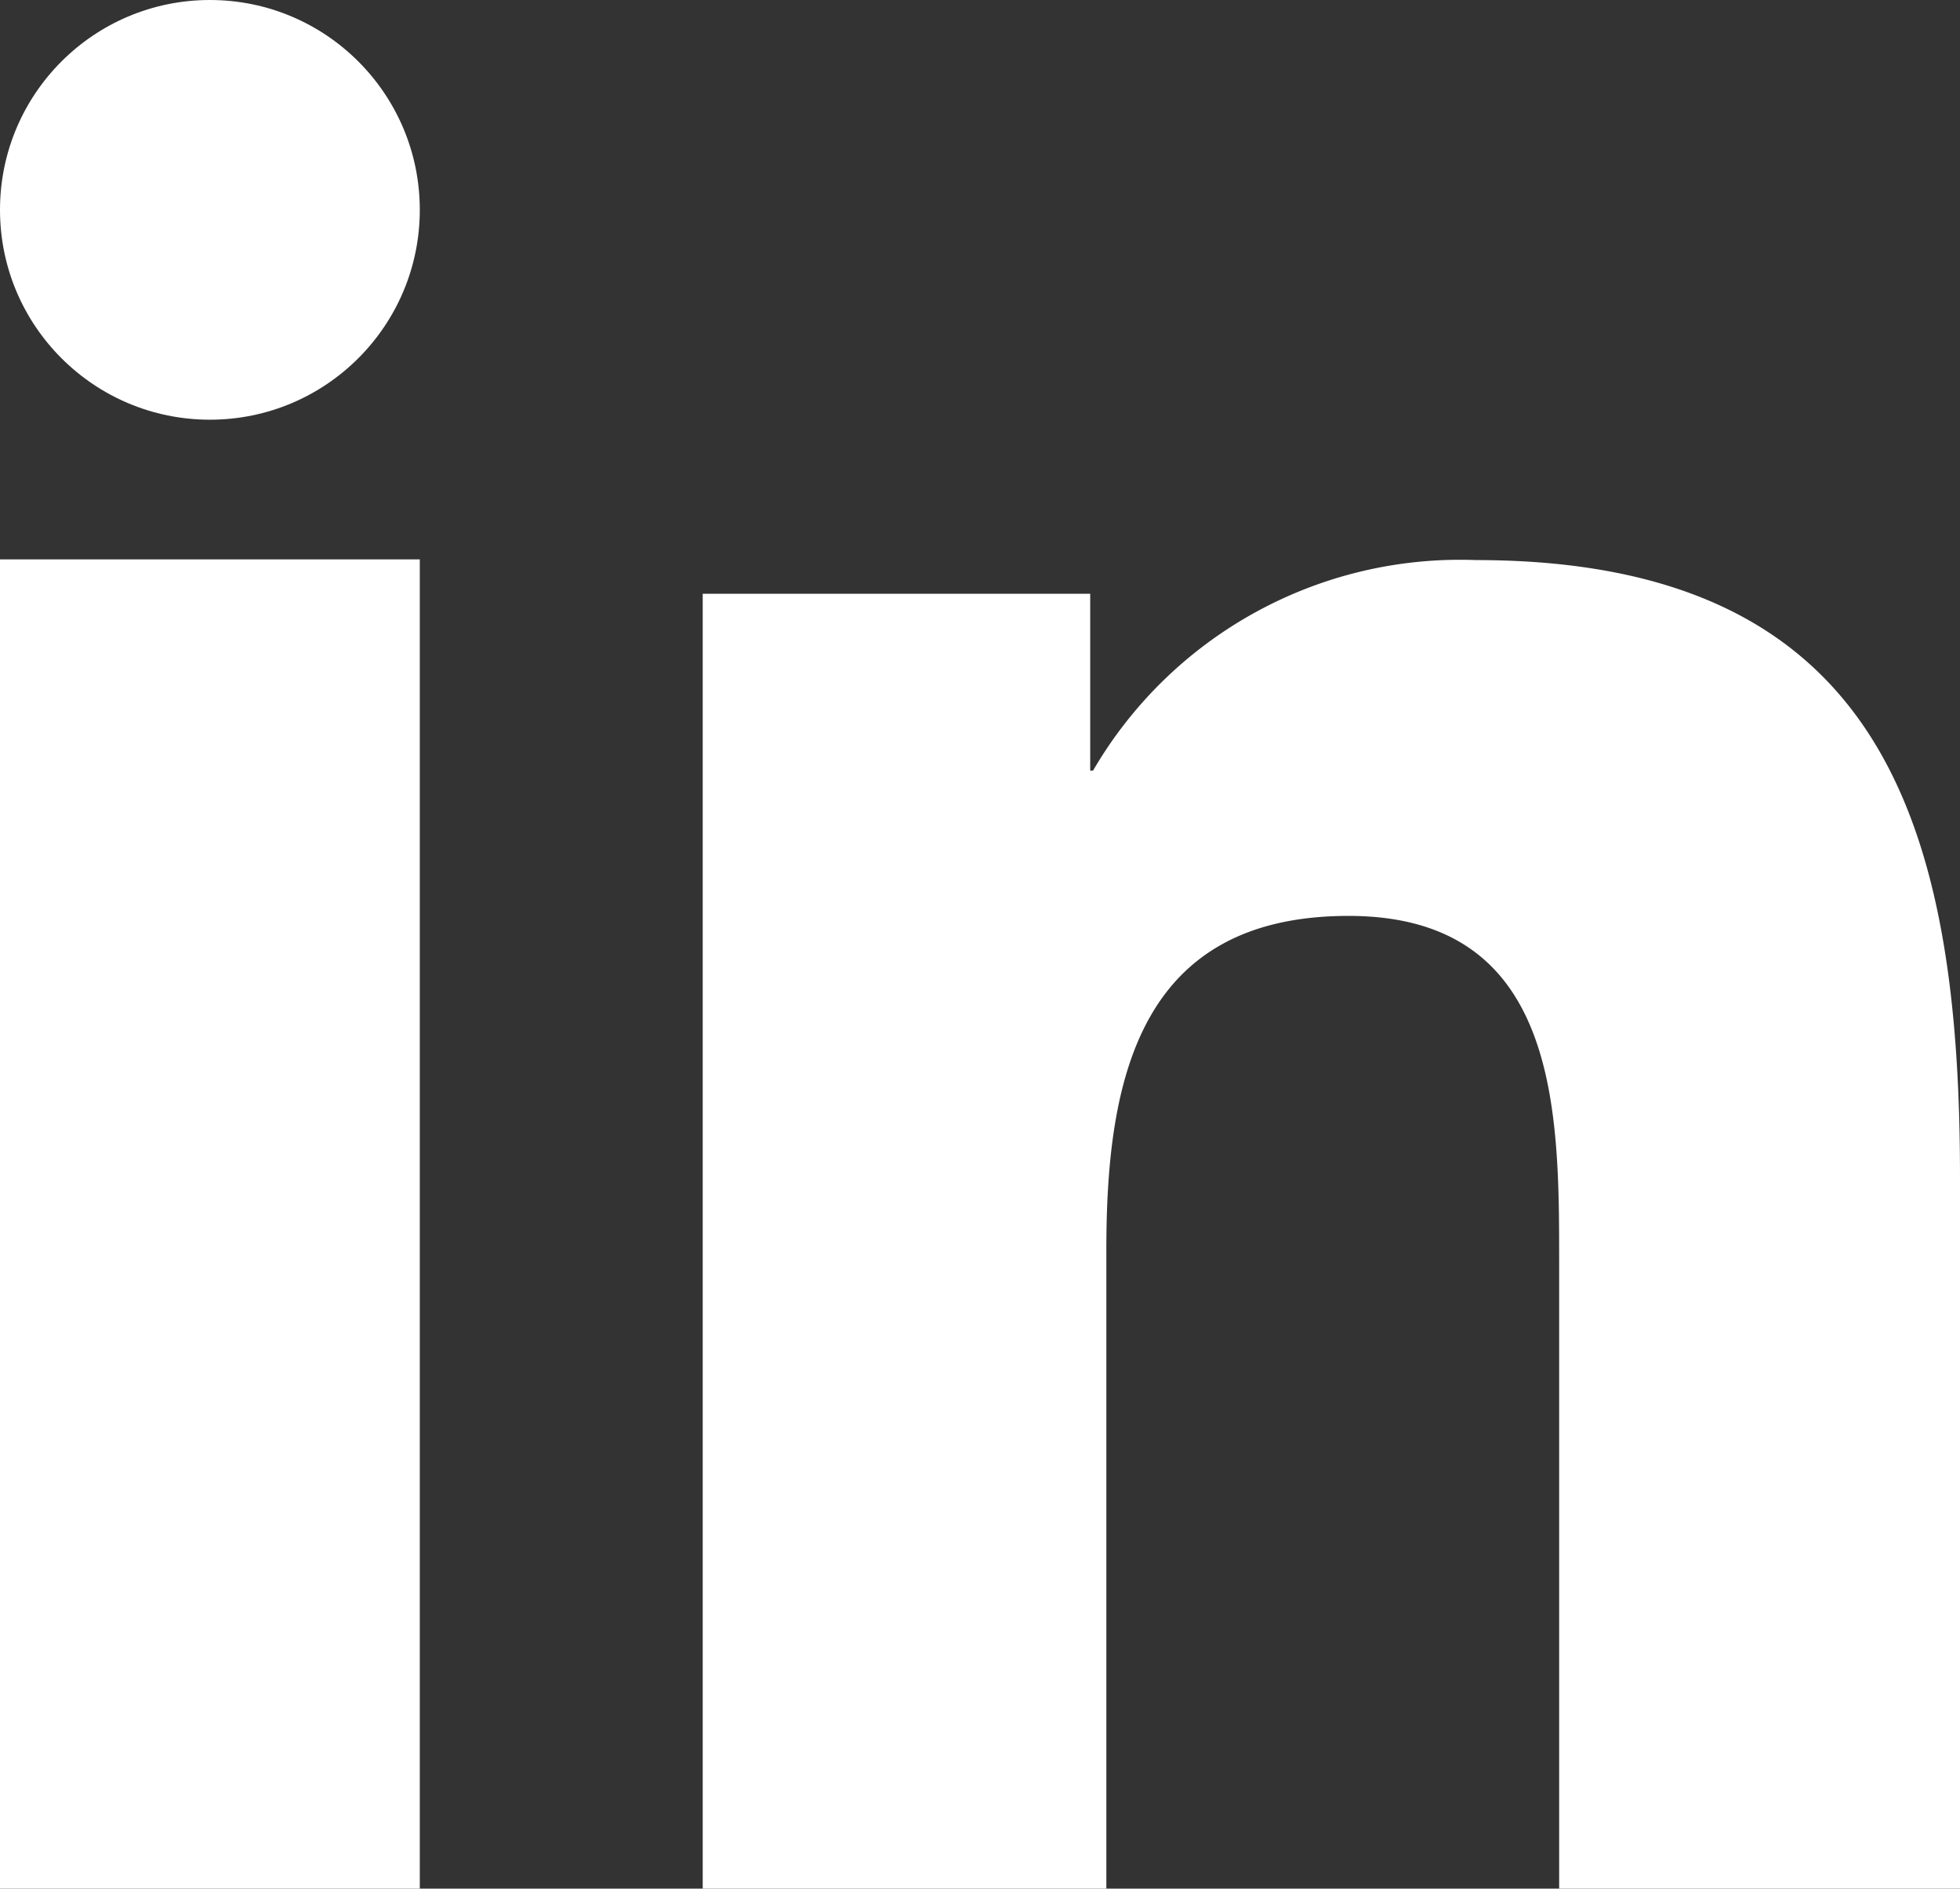 <svg id="Icons" xmlns="http://www.w3.org/2000/svg" viewBox="0 0 27.92 26.91"><rect x="0" y="0" width="27.92" height="26.91" fill="#333333" stroke="none"/><defs><style>.cls-1{fill:#fff}</style></defs><title>li-icon</title><path class="cls-1" d="M0 7.97h5.98v18.94H0z"/><circle class="cls-1" cx="2.99" cy="2.99" r="2.99"/><path class="cls-1" d="M1606.39-83.6c0-5-1.08-8.8-6.9-8.8a6.05 6.05 0 0 0-5.45 3h-.04v-2.52h-5.52v18.48h5.75v-9.14c0-2.41.46-4.75 3.45-4.75s3 2.76 3 4.9v9h5.75z" transform="translate(-1578.47 100.38)"/></svg>